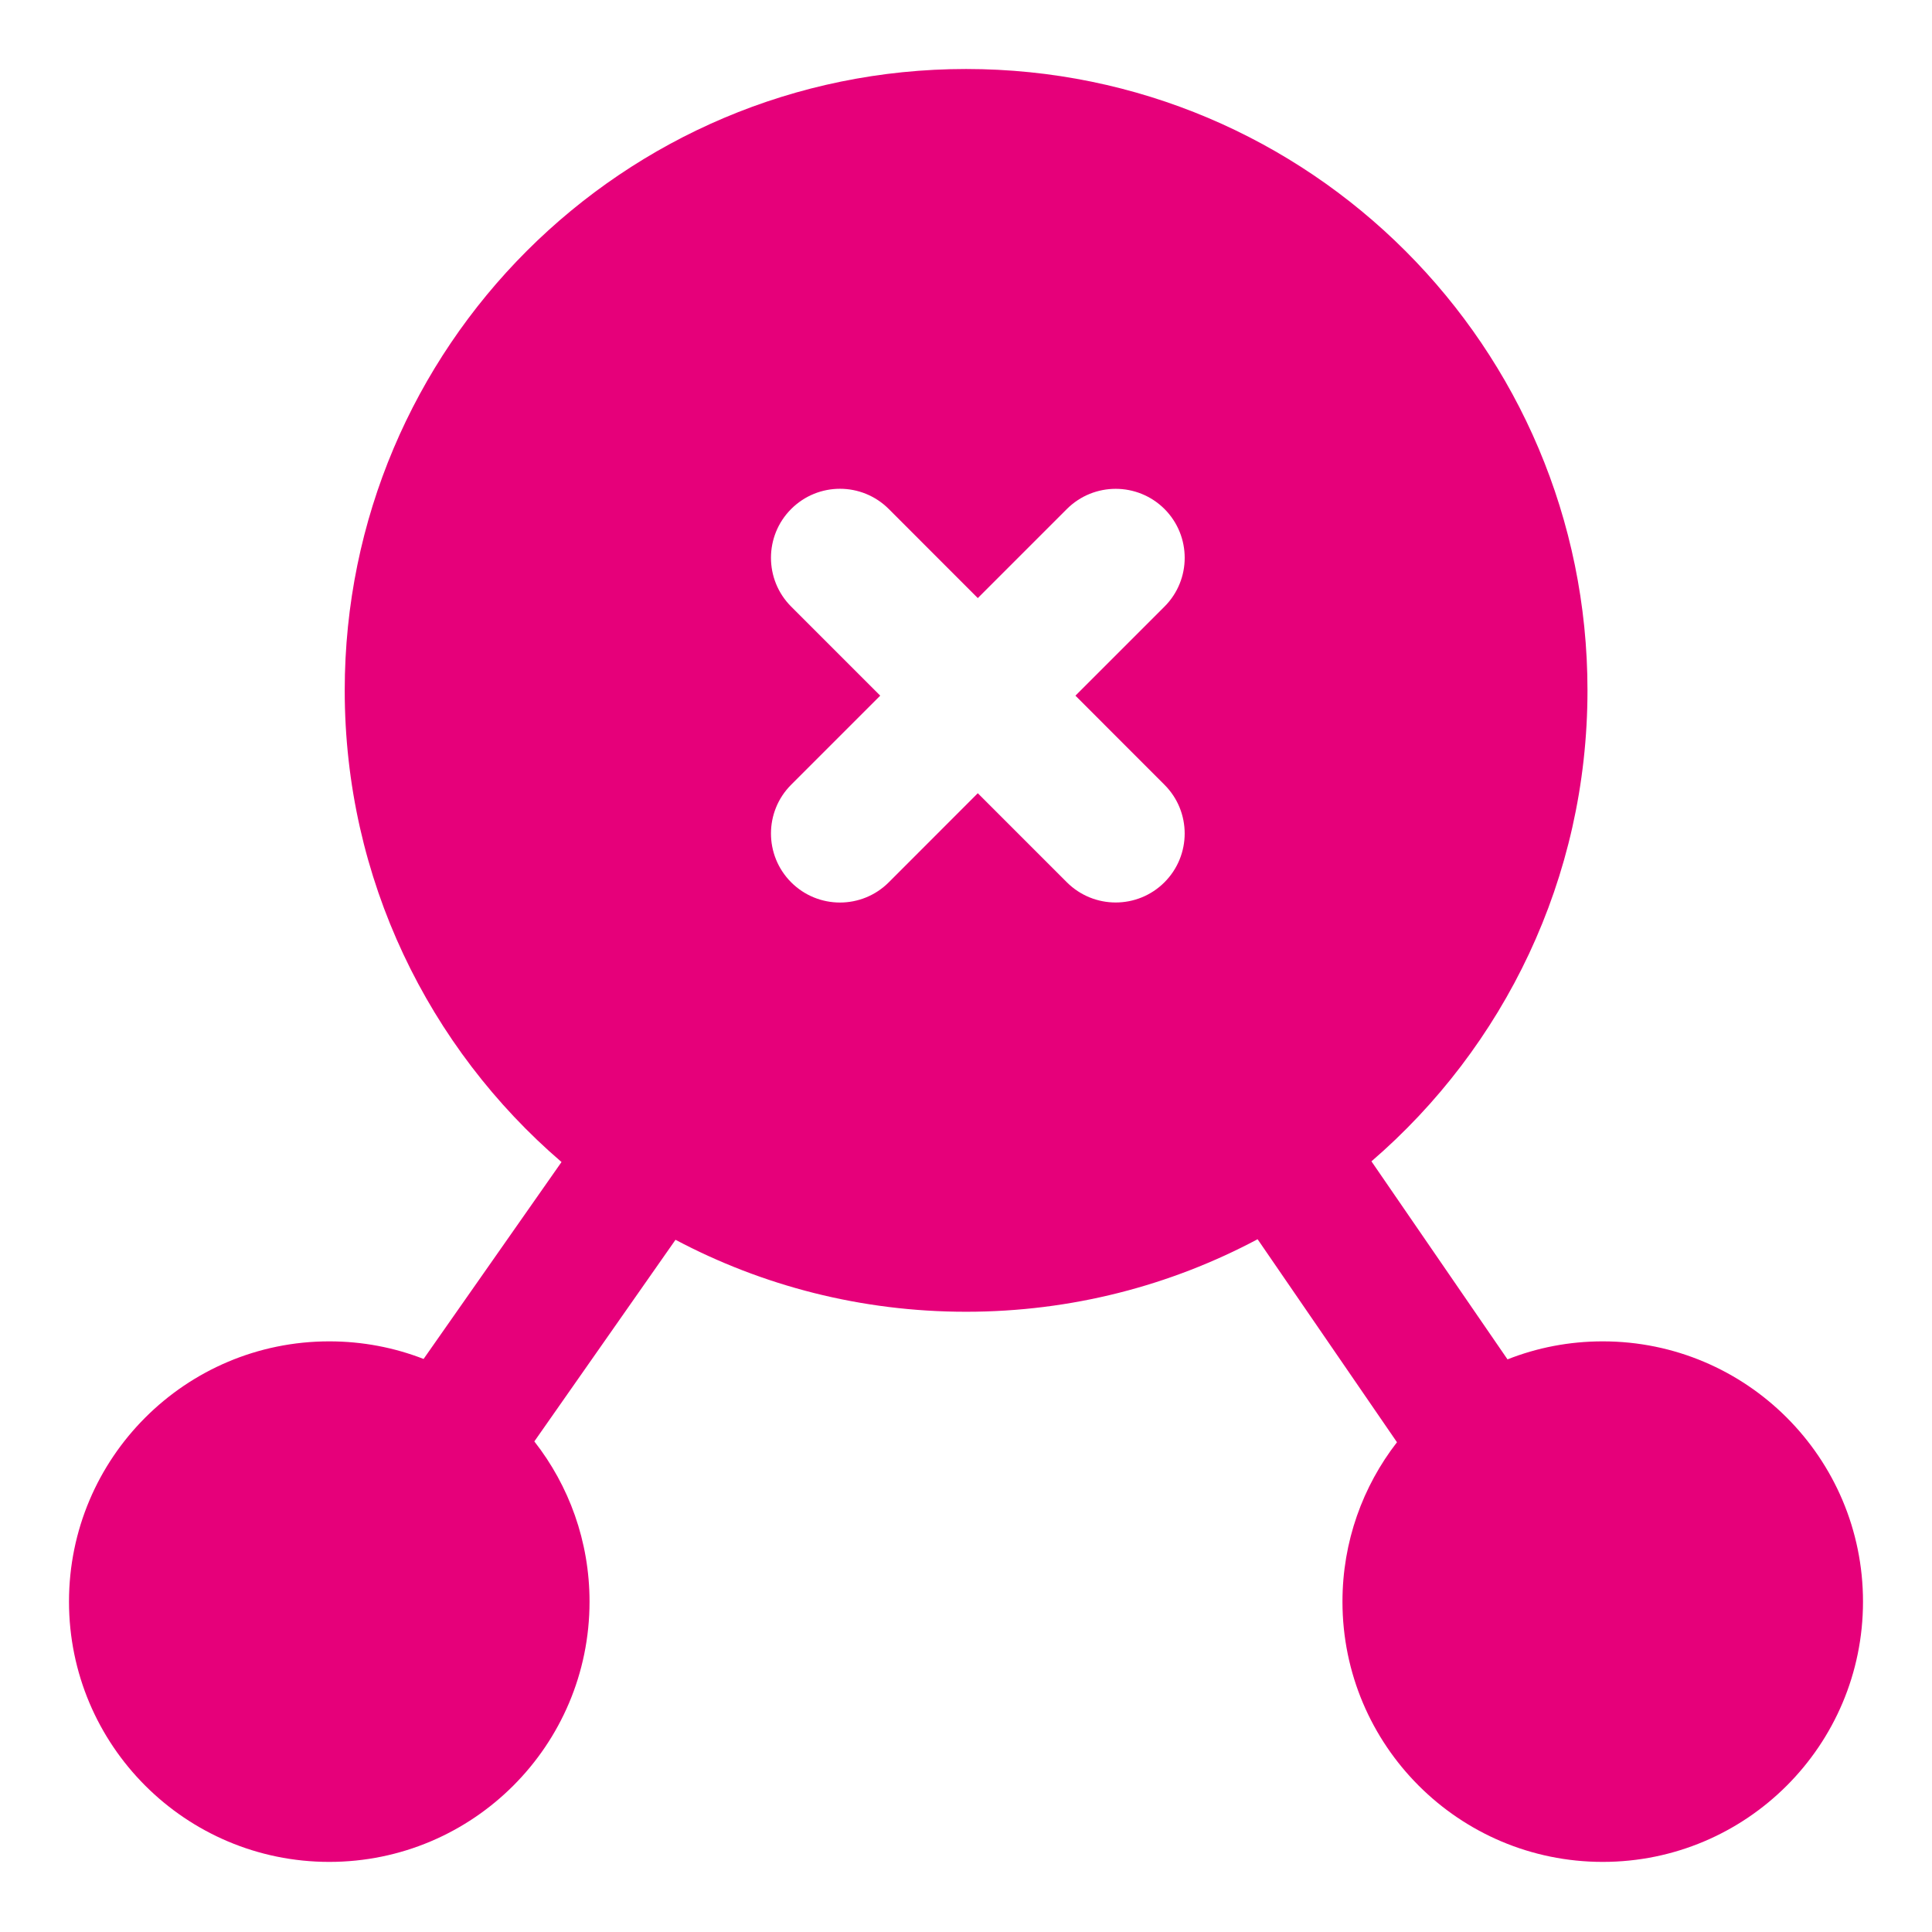 <svg width="48" height="48" viewBox="0 0 28 28" fill="#e6007a" xmlns="http://www.w3.org/2000/svg" stroke-width="2" stroke-linecap="round" stroke-linejoin="round" stroke="#e6007a"><path fill-rule="evenodd" clip-rule="evenodd" d="M23.228 19.44C25.311 19.44 27 21.129 27 23.212C27 25.295 25.311 26.984 23.228 26.984C21.145 26.984 19.456 25.295 19.456 23.212C19.456 22.341 19.751 21.54 20.246 20.902L18.226 17.96C16.966 18.631 15.528 19.011 14.001 19.011C12.48 19.011 11.047 18.634 9.79 17.968L7.744 20.89C8.245 21.53 8.544 22.336 8.544 23.212C8.544 25.295 6.855 26.984 4.772 26.984C2.689 26.984 1 25.295 1 23.212C1 21.129 2.689 19.44 4.772 19.44C5.254 19.44 5.715 19.53 6.139 19.695L8.138 16.841C6.214 15.189 4.996 12.739 4.996 10.005C4.996 5.032 9.028 1 14.001 1C18.975 1 23.007 5.032 23.007 10.005C23.007 12.734 21.793 15.179 19.876 16.831L21.848 19.701C22.275 19.532 22.741 19.44 23.228 19.44ZM16.877 7.377C17.267 7.768 17.267 8.401 16.877 8.791L15.586 10.082L16.876 11.373C17.267 11.763 17.267 12.396 16.876 12.787C16.486 13.177 15.853 13.177 15.462 12.787L14.171 11.496L12.881 12.787C12.49 13.178 11.857 13.178 11.466 12.787C11.076 12.396 11.076 11.763 11.466 11.373L12.757 10.082L11.466 8.791C11.076 8.401 11.076 7.767 11.466 7.377C11.857 6.986 12.49 6.986 12.881 7.377L14.171 8.668L15.462 7.377C15.853 6.987 16.486 6.987 16.877 7.377Z" stroke="none"></path></svg>